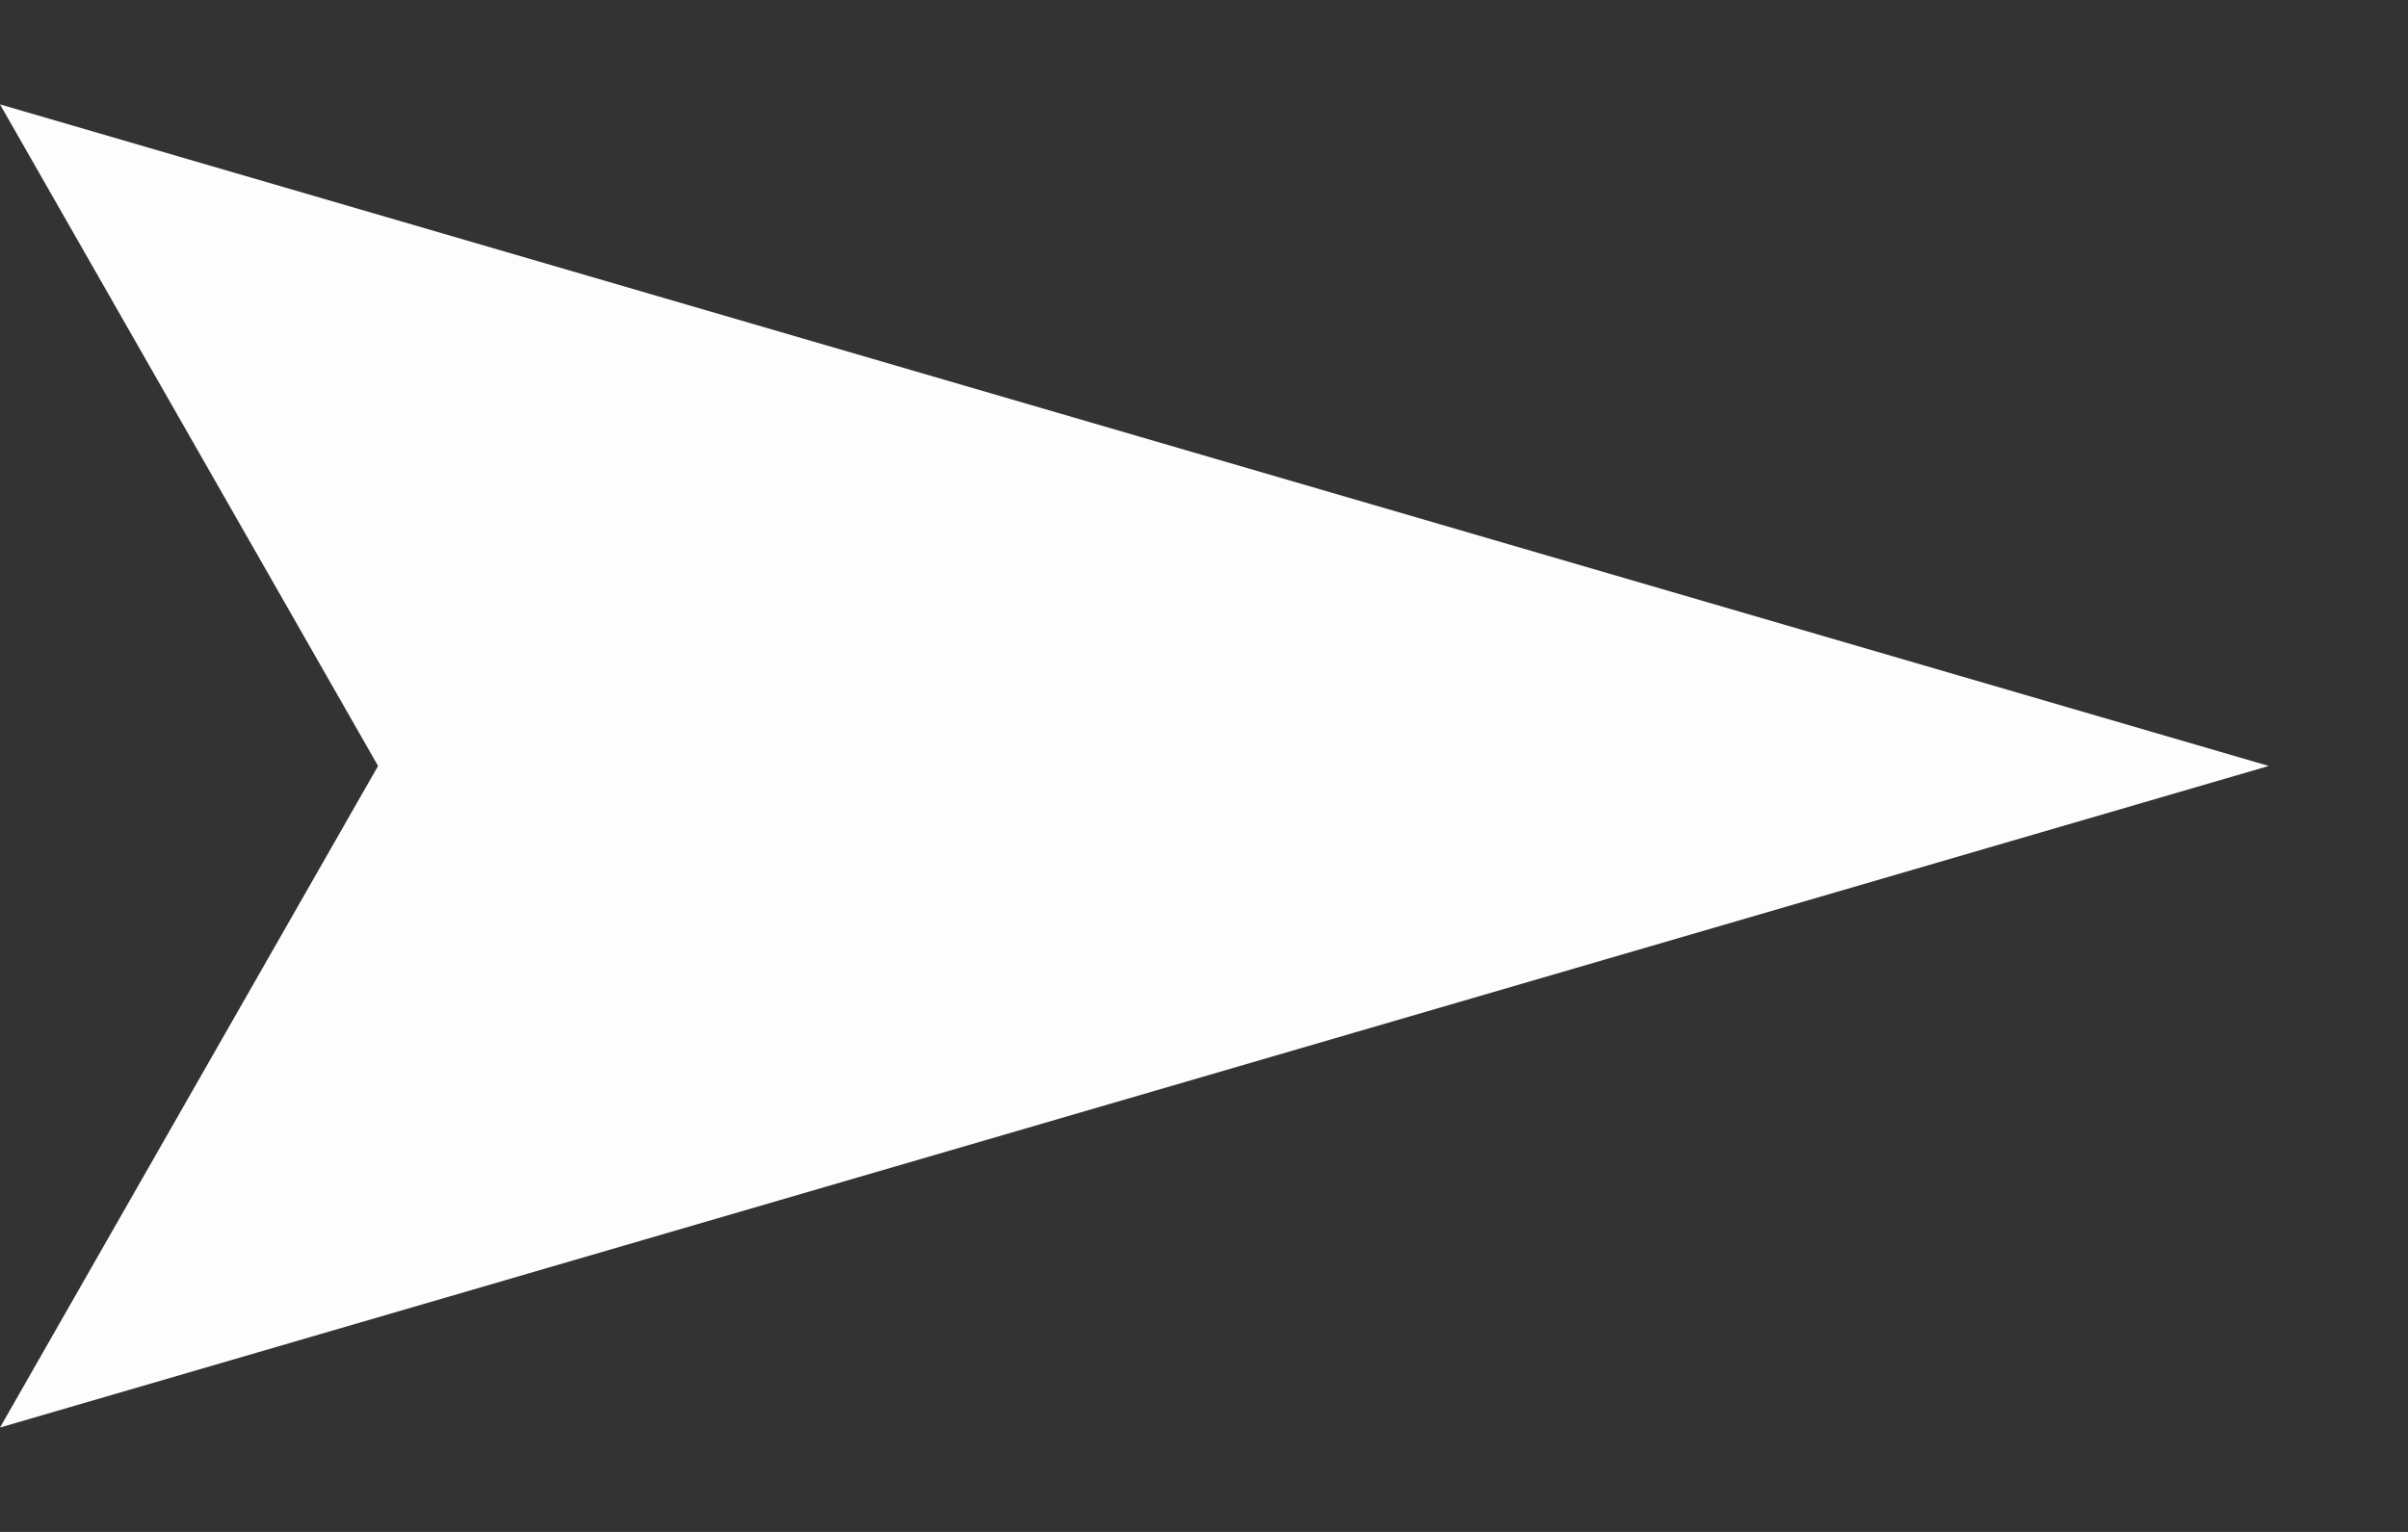 <svg width="11" height="7" viewBox="0 0 11 7" fill="none" xmlns="http://www.w3.org/2000/svg">
<rect x="0" y="0" width="11" height="7" fill="#333333" stroke="none"/>
<path d="M10.364 3.5L7.34329e-05 6.523L1.727 3.5L7.34329e-05 0.477L10.364 3.5Z" fill="#FDFDFD"/>
</svg>
